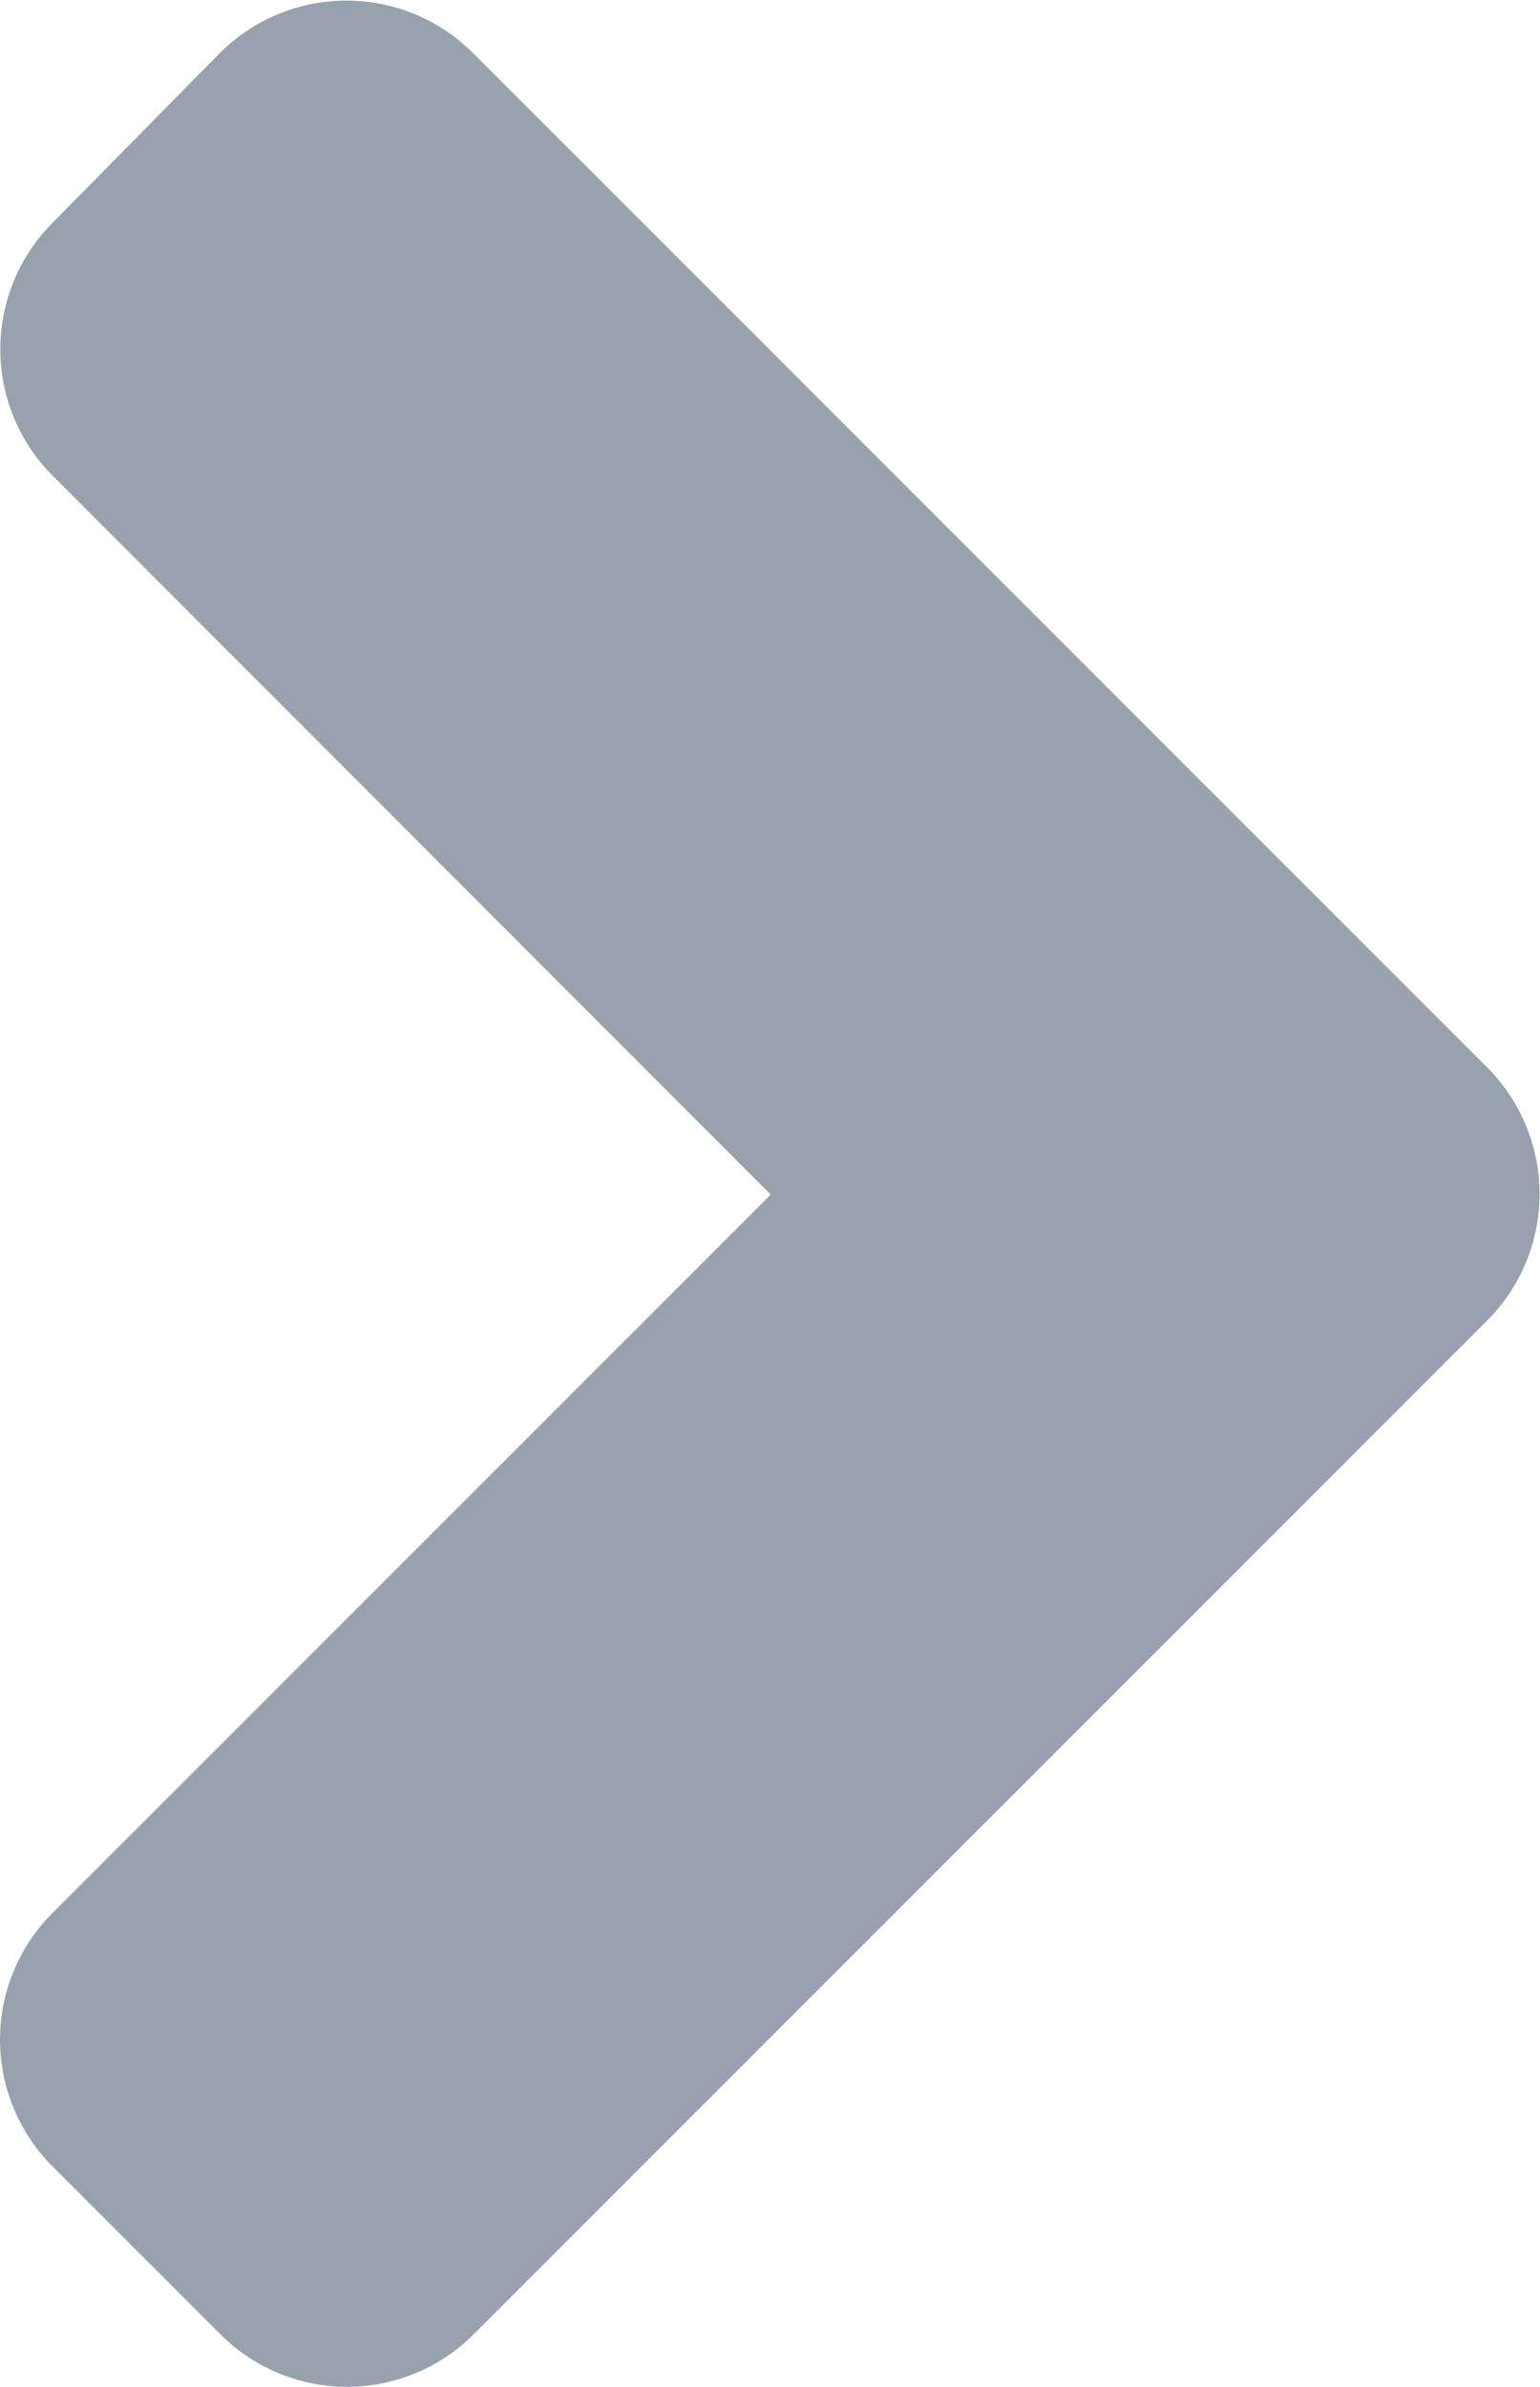 <svg xmlns="http://www.w3.org/2000/svg" width="5.163" height="8" viewBox="0 0 5.163 8">
  <path id="Icon_awesome-angle-right" data-name="Icon awesome-angle-right" d="M6.727,11.171l-3.4,3.4a.6.6,0,0,1-.847,0l-.565-.565a.6.6,0,0,1,0-.847l2.409-2.409L1.916,8.34a.6.6,0,0,1,0-.847l.562-.57a.6.6,0,0,1,.847,0l3.4,3.4a.6.6,0,0,1,0,.85Z" transform="translate(-1.74 -6.746)" fill="#97a2ae"/>
</svg>
